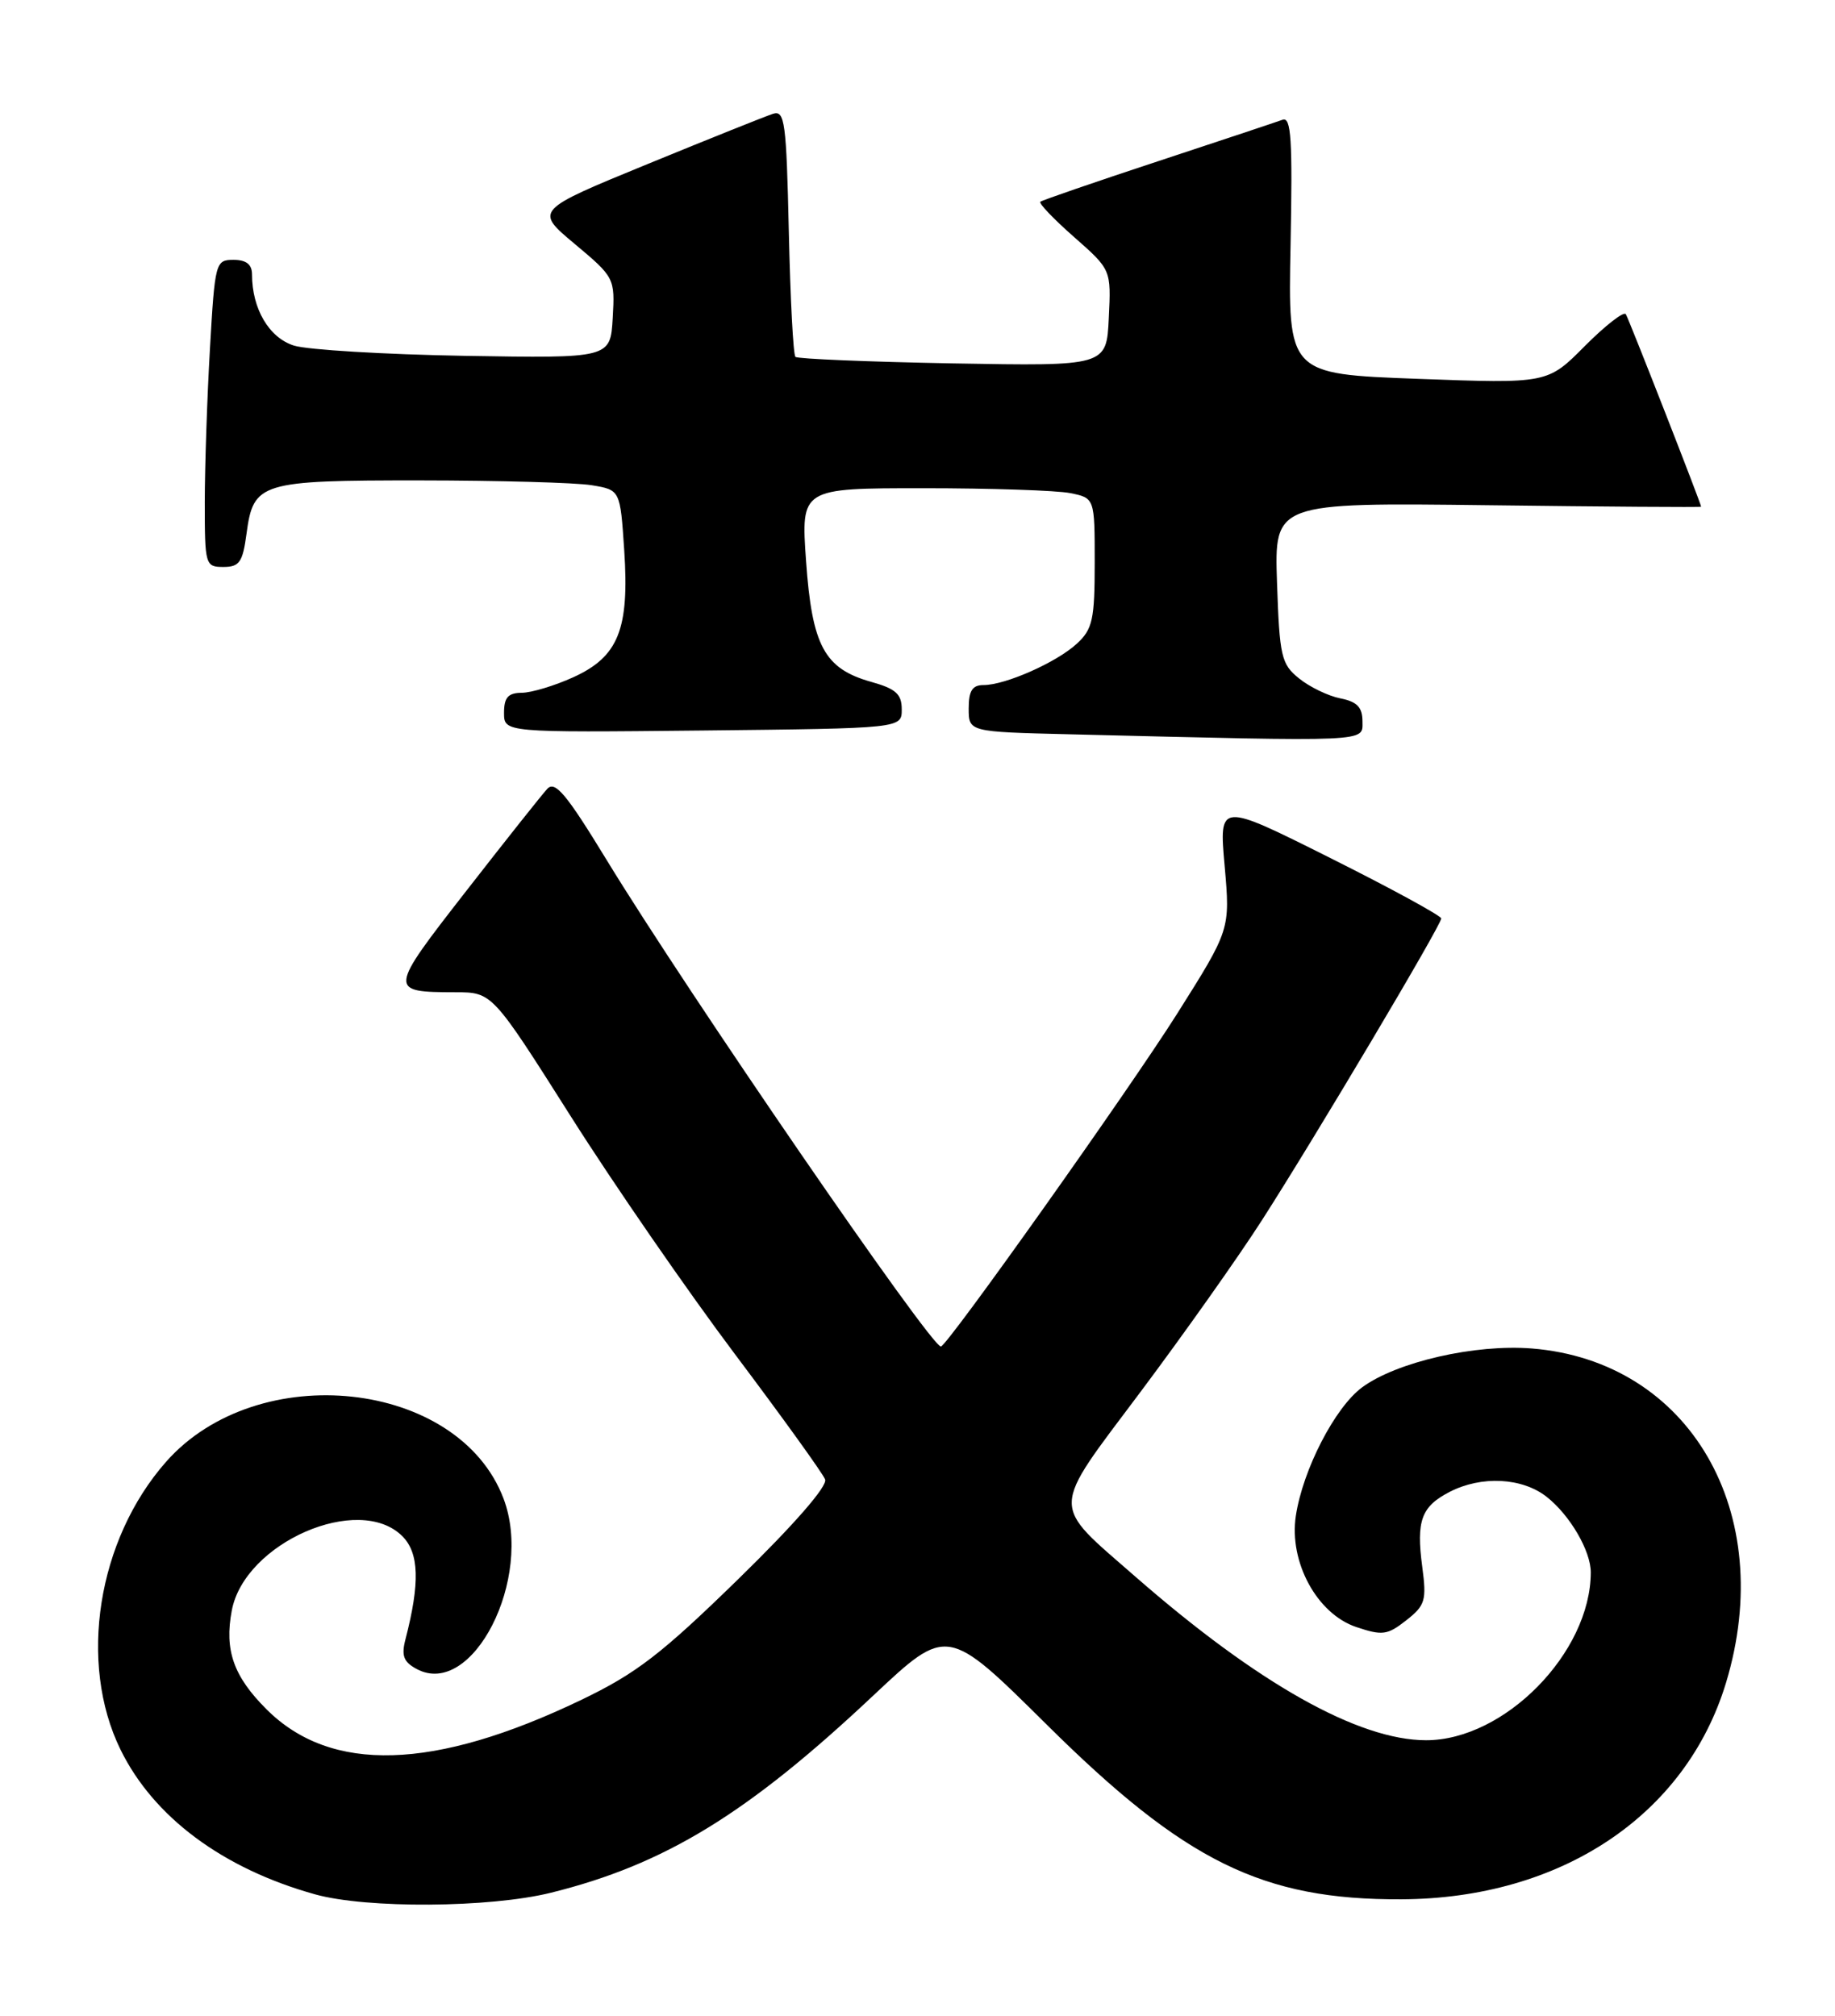<?xml version="1.0" encoding="UTF-8" standalone="no"?>
<!DOCTYPE svg PUBLIC "-//W3C//DTD SVG 1.1//EN" "http://www.w3.org/Graphics/SVG/1.1/DTD/svg11.dtd" >
<svg xmlns="http://www.w3.org/2000/svg" xmlns:xlink="http://www.w3.org/1999/xlink" version="1.1" viewBox="0 0 233 256">
 <g >
 <path fill="currentColor"
d=" M 69.94 240.37 C 84.39 236.79 94.90 230.37 110.89 215.32 C 120.28 206.50 120.28 206.50 132.89 219.00 C 150.45 236.42 160.31 241.28 177.92 241.20 C 198.18 241.12 214.04 230.55 219.15 213.74 C 225.72 192.10 214.56 172.86 194.51 171.25 C 187.30 170.67 177.33 172.96 172.95 176.19 C 169.50 178.74 165.43 186.64 164.54 192.50 C 163.65 198.36 167.22 204.94 172.20 206.62 C 175.53 207.74 176.17 207.65 178.56 205.77 C 180.97 203.88 181.16 203.25 180.59 198.97 C 179.81 193.12 180.47 191.32 184.07 189.46 C 188.11 187.38 193.27 187.64 196.39 190.09 C 199.35 192.42 202.00 196.97 201.99 199.70 C 201.96 209.88 191.04 221.00 181.08 221.00 C 172.49 221.00 159.67 213.78 144.17 200.23 C 133.31 190.73 133.27 192.18 144.79 176.80 C 150.27 169.48 157.21 159.68 160.21 155.00 C 167.01 144.40 183.00 117.49 183.00 116.64 C 183.00 116.30 176.65 112.83 168.89 108.95 C 154.78 101.88 154.78 101.88 155.50 109.97 C 156.21 118.05 156.21 118.05 149.44 128.78 C 143.34 138.44 120.23 171.00 119.47 171.00 C 118.17 171.00 87.34 126.11 77.01 109.18 C 71.92 100.83 70.48 99.11 69.49 100.18 C 68.82 100.90 64.18 106.75 59.19 113.16 C 49.30 125.86 49.29 125.99 57.83 126.01 C 62.50 126.02 62.50 126.02 72.47 141.76 C 77.95 150.42 87.35 164.03 93.34 172.00 C 99.33 179.97 104.48 187.12 104.77 187.88 C 105.10 188.72 100.85 193.60 93.70 200.58 C 83.94 210.10 80.77 212.53 73.80 215.88 C 55.12 224.85 42.01 225.24 33.84 217.07 C 29.65 212.89 28.48 209.56 29.43 204.53 C 31.05 195.91 45.58 189.58 51.09 195.09 C 53.22 197.22 53.34 201.01 51.49 208.16 C 50.94 210.27 51.24 211.06 52.92 211.96 C 59.99 215.74 67.77 200.47 63.94 190.32 C 58.23 175.22 32.70 172.45 21.07 185.66 C 12.37 195.55 9.90 211.15 15.30 222.19 C 19.50 230.76 28.28 237.30 40.00 240.57 C 46.56 242.40 62.18 242.29 69.94 240.37 Z  M 173.00 91.62 C 173.00 89.82 172.32 89.11 170.19 88.69 C 168.64 88.38 166.28 87.24 164.94 86.15 C 162.69 84.34 162.47 83.37 162.15 74.00 C 161.81 63.83 161.81 63.83 188.90 64.16 C 203.81 64.35 216.00 64.43 216.00 64.35 C 216.00 63.97 206.84 40.55 206.44 39.90 C 206.19 39.50 203.85 41.32 201.24 43.94 C 196.50 48.72 196.50 48.72 180.02 48.11 C 163.54 47.50 163.54 47.50 163.87 31.11 C 164.13 17.69 163.95 14.80 162.85 15.21 C 162.11 15.48 154.97 17.86 147.00 20.49 C 139.03 23.12 132.32 25.43 132.10 25.62 C 131.87 25.82 133.81 27.84 136.39 30.11 C 141.09 34.25 141.09 34.25 140.79 40.37 C 140.50 46.50 140.50 46.50 121.00 46.15 C 110.28 45.95 101.28 45.58 101.00 45.32 C 100.72 45.05 100.35 37.88 100.16 29.38 C 99.85 15.52 99.65 13.98 98.16 14.45 C 97.25 14.74 90.06 17.62 82.19 20.85 C 67.88 26.72 67.88 26.72 72.99 30.99 C 78.03 35.21 78.09 35.33 77.80 40.38 C 77.50 45.50 77.50 45.50 59.00 45.19 C 48.83 45.01 39.07 44.43 37.33 43.89 C 34.17 42.90 32.00 39.22 32.00 34.85 C 32.00 33.58 31.27 33.00 29.65 33.00 C 27.37 33.00 27.29 33.30 26.66 44.25 C 26.30 50.44 26.01 59.21 26.00 63.75 C 26.00 71.76 26.07 72.00 28.37 72.00 C 30.40 72.00 30.82 71.39 31.30 67.79 C 32.18 61.25 32.99 61.00 53.44 61.01 C 63.37 61.02 73.13 61.29 75.13 61.62 C 78.75 62.22 78.75 62.22 79.26 69.86 C 79.93 79.91 78.53 83.40 72.79 86.01 C 70.43 87.08 67.49 87.97 66.25 87.98 C 64.52 87.99 64.00 88.58 64.00 90.52 C 64.00 93.03 64.00 93.03 89.25 92.77 C 114.50 92.50 114.50 92.50 114.50 90.09 C 114.50 88.14 113.75 87.47 110.61 86.59 C 104.67 84.92 103.11 82.02 102.35 71.25 C 101.70 62.00 101.70 62.00 117.23 62.00 C 125.76 62.00 134.16 62.28 135.88 62.62 C 139.00 63.25 139.00 63.25 139.00 71.45 C 139.00 78.67 138.73 79.90 136.75 81.73 C 134.18 84.11 127.66 87.00 124.88 87.00 C 123.46 87.00 123.00 87.73 123.00 89.97 C 123.00 92.94 123.00 92.94 135.75 93.25 C 174.36 94.20 173.00 94.26 173.00 91.62 Z "/>
</g>
</svg>